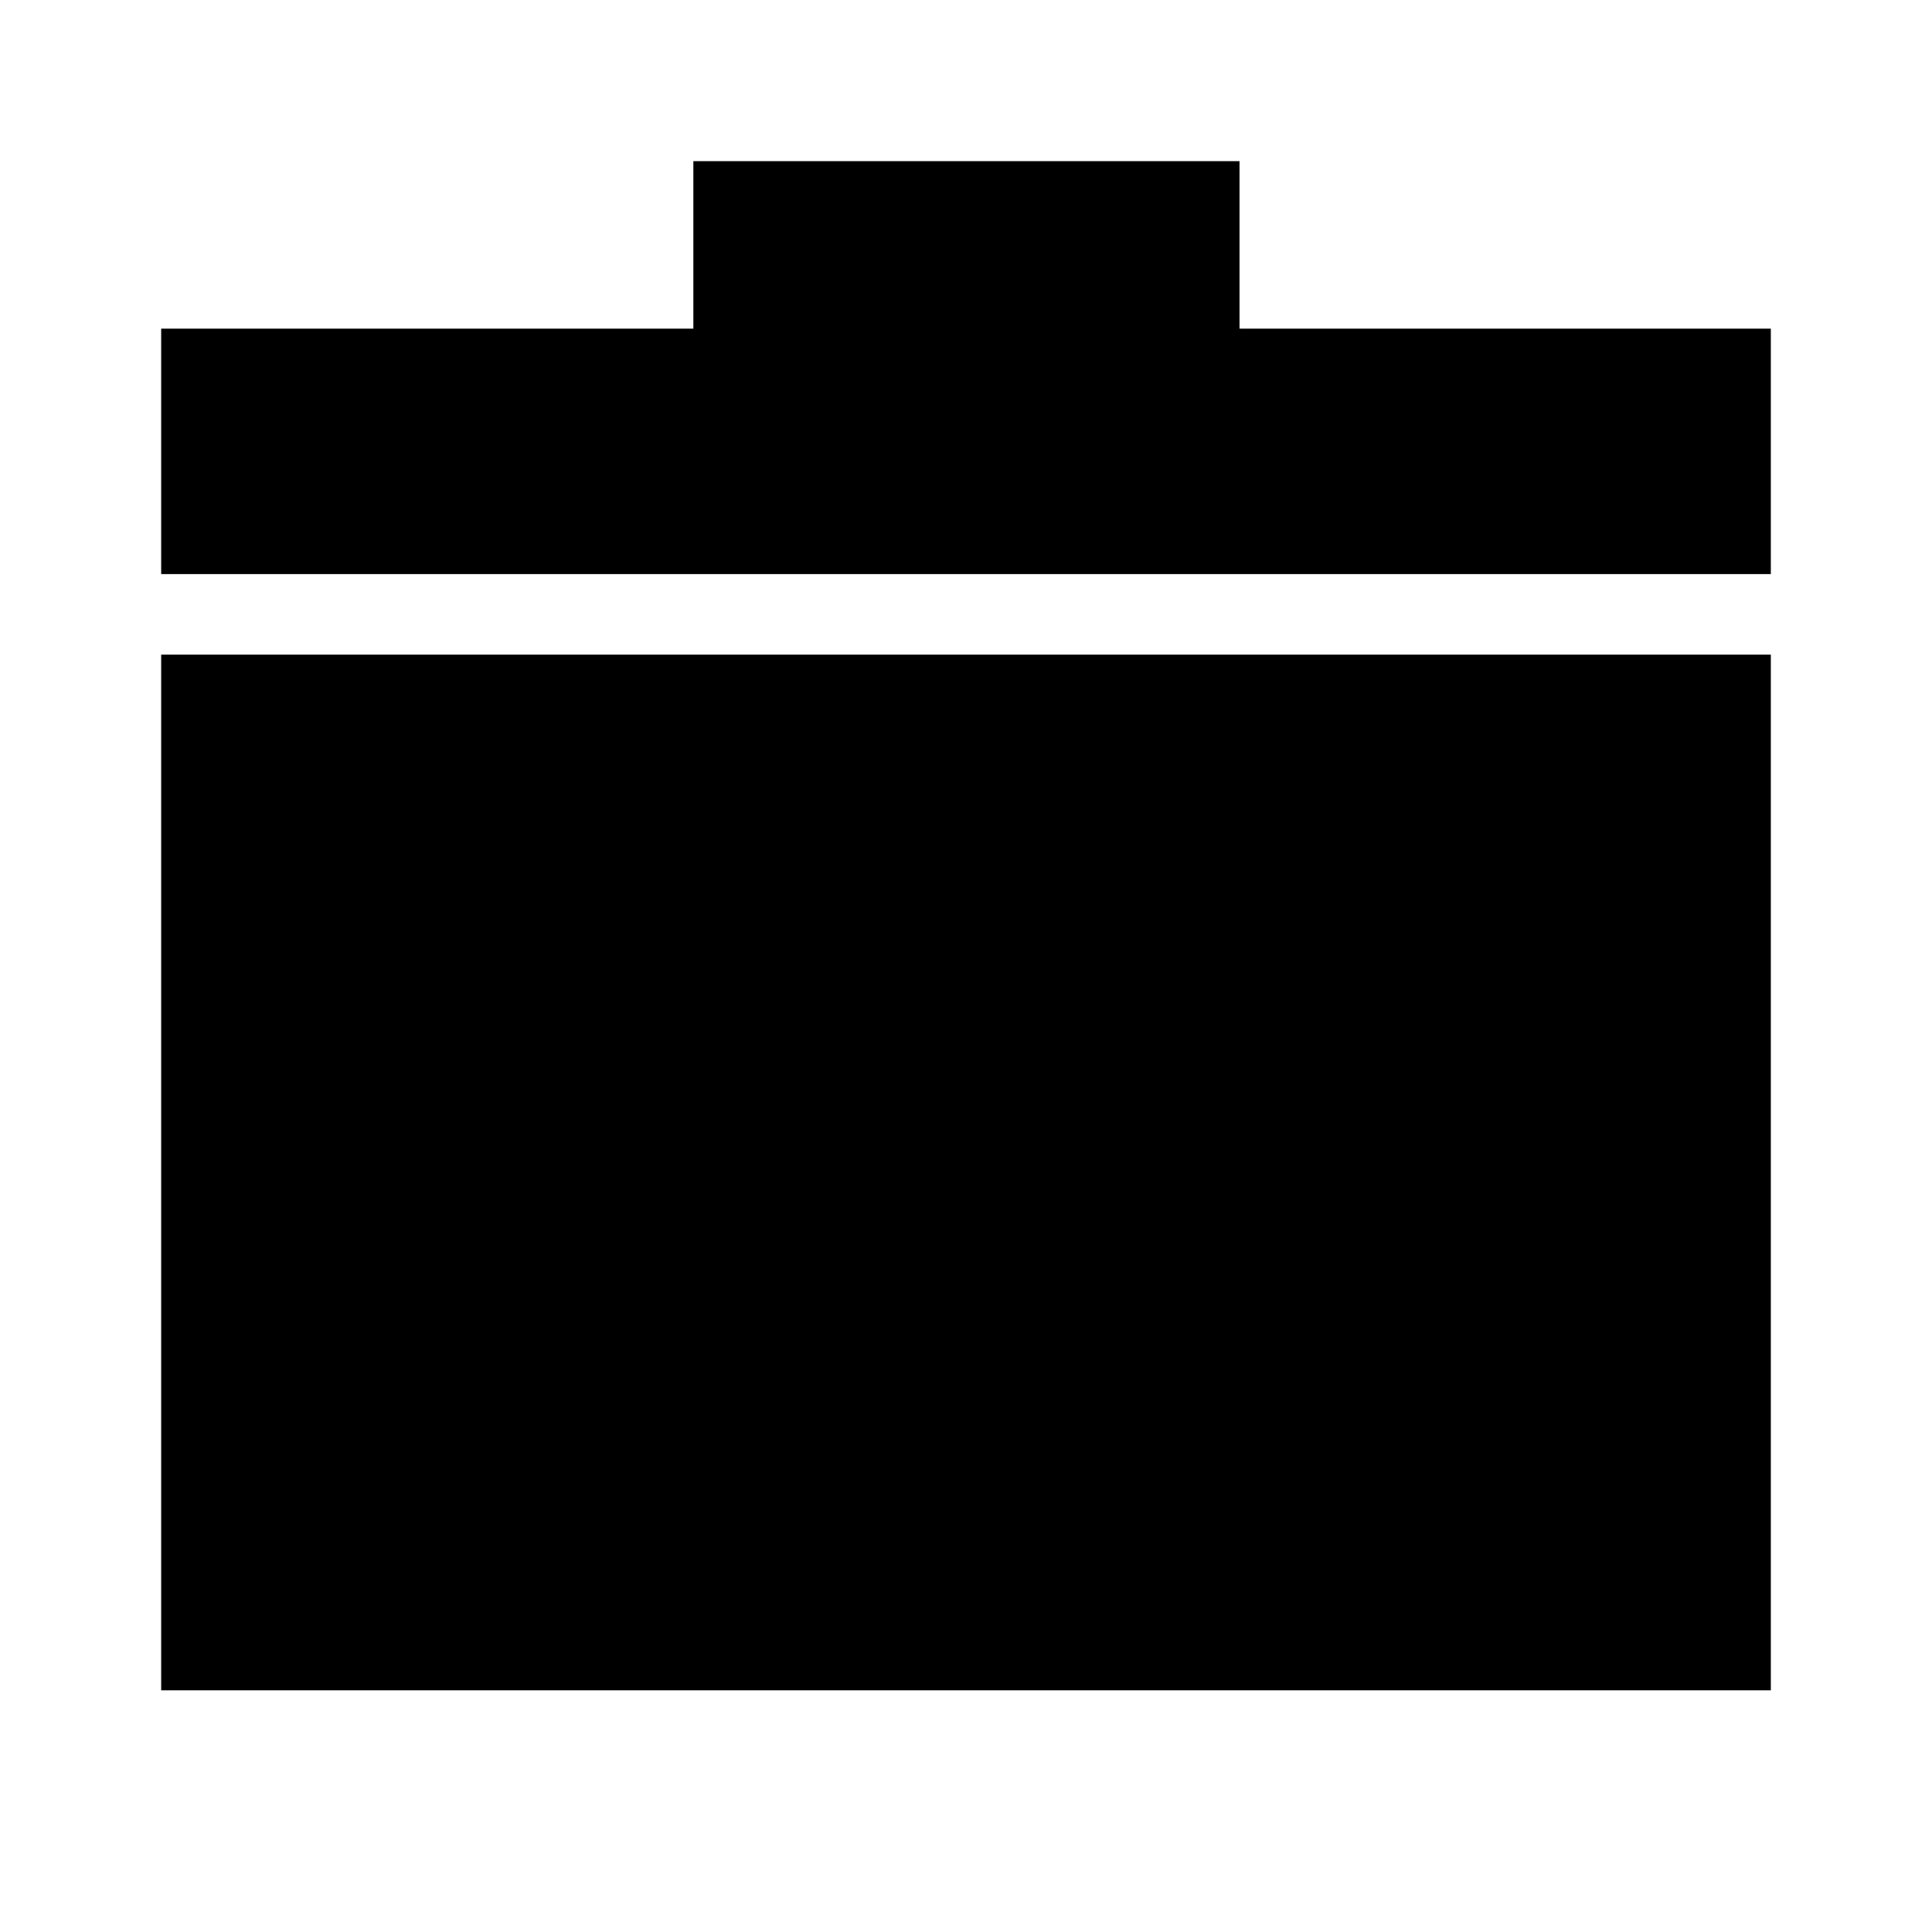 <svg xmlns="http://www.w3.org/2000/svg" height="24" viewBox="0 -960 960 960" width="24"><path d="M80.087-120.087v-514.651h799.826v514.651H80.086Zm0-554.651v-121.958H344.52v-83.217h271.392v83.217h264v121.958H80.086Z"/></svg>